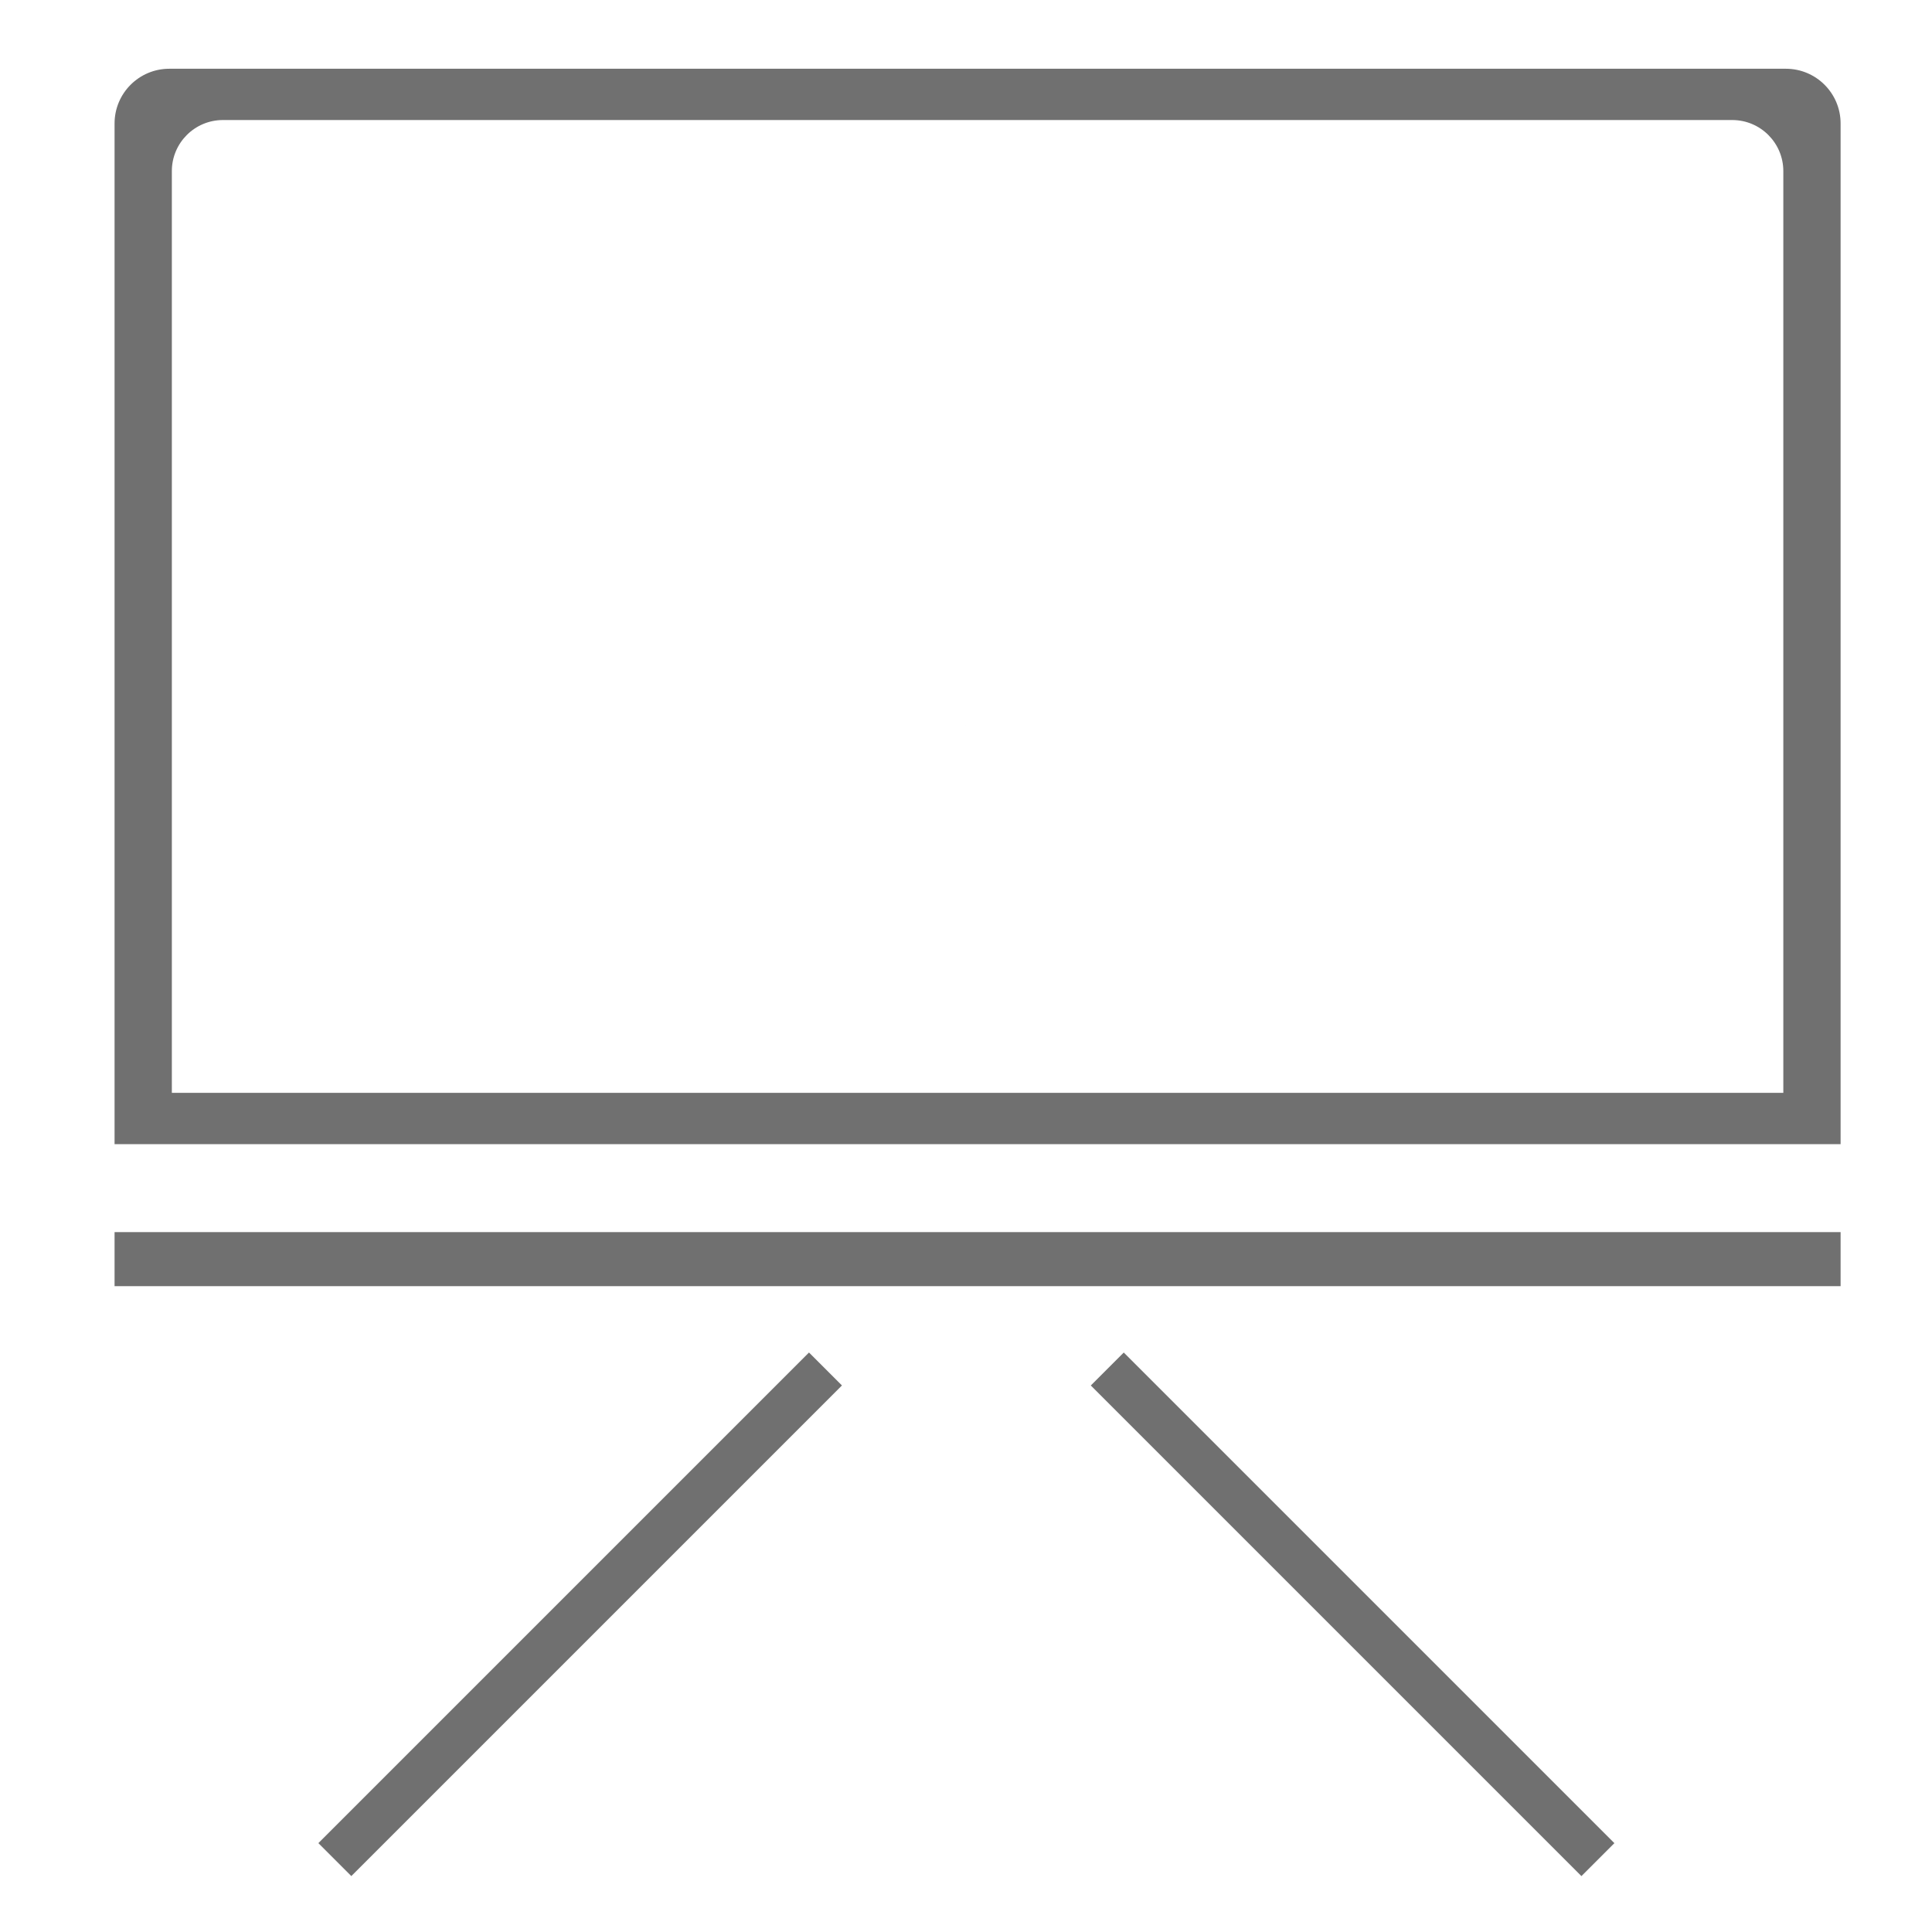 <?xml version="1.0" standalone="no"?><!DOCTYPE svg PUBLIC "-//W3C//DTD SVG 1.1//EN" "http://www.w3.org/Graphics/SVG/1.1/DTD/svg11.dtd"><svg t="1495589173311" class="icon" style="" viewBox="0 0 1024 1024" version="1.1" xmlns="http://www.w3.org/2000/svg" p-id="11194" xmlns:xlink="http://www.w3.org/1999/xlink" width="200" height="200"><defs><style type="text/css"></style></defs><path d="M946.55 36.438 89.729 36.438c-16.02 0-29.008 12.987-29.008 29.008l0 540.974 914.836 0L975.557 65.446C975.557 49.426 962.569 36.438 946.55 36.438zM945.198 579.233 91.081 579.233 91.081 90.706c0-14.957 12.125-27.083 27.082-27.083l799.953 0c14.957 0 27.082 12.126 27.082 27.083L945.198 579.233z" p-id="11195" fill="#707070"></path><path d="M512.009 384.344c-0.015-0.004-0.03-0.014-0.041-0.002 0 0-0.014 0.024-0.031 0.051 0.008-0.005 0.015-0.008 0.023-0.012l0 0C511.971 384.365 511.99 384.355 512.009 384.344z" p-id="11196" fill="#707070"></path><path d="M512.021 384.345c-0.001 0.001-0.002 0.003-0.003 0.004 0.021-0.009 0.038-0.013 0.041-0.008C512.071 384.37 512.049 384.357 512.021 384.345z" p-id="11197" fill="#707070"></path><path d="M512.038 384.321c-0.011 0.007-0.019 0.016-0.03 0.023 0.004 0.001 0.008-0.001 0.013 0.001C512.027 384.335 512.033 384.329 512.038 384.321z" p-id="11198" fill="#707070"></path><path d="M512.018 384.349c-0.017 0.007-0.038 0.019-0.059 0.031C511.961 384.427 511.989 384.391 512.018 384.349z" p-id="11199" fill="#707070"></path><path d="M512.009 384.344c-0.018 0.011-0.038 0.021-0.049 0.037l0 0c0.021-0.012 0.042-0.024 0.059-0.031 0.001-0.001 0.002-0.003 0.003-0.004C512.016 384.343 512.013 384.346 512.009 384.344z" p-id="11200" fill="#707070"></path><path d="M60.721 653.045l914.836 0 0 28.653-914.836 0 0-28.653Z" p-id="11201" fill="#707070"></path><path d="M168.748 976.896l260.039-260.039 17.464 17.464-260.039 260.039-17.464-17.464Z" p-id="11202" fill="#707070"></path><path d="M838.191 994.373l-260.039-260.039 17.464-17.464 260.039 260.039-17.464 17.464Z" p-id="11203" fill="#707070"></path></svg>